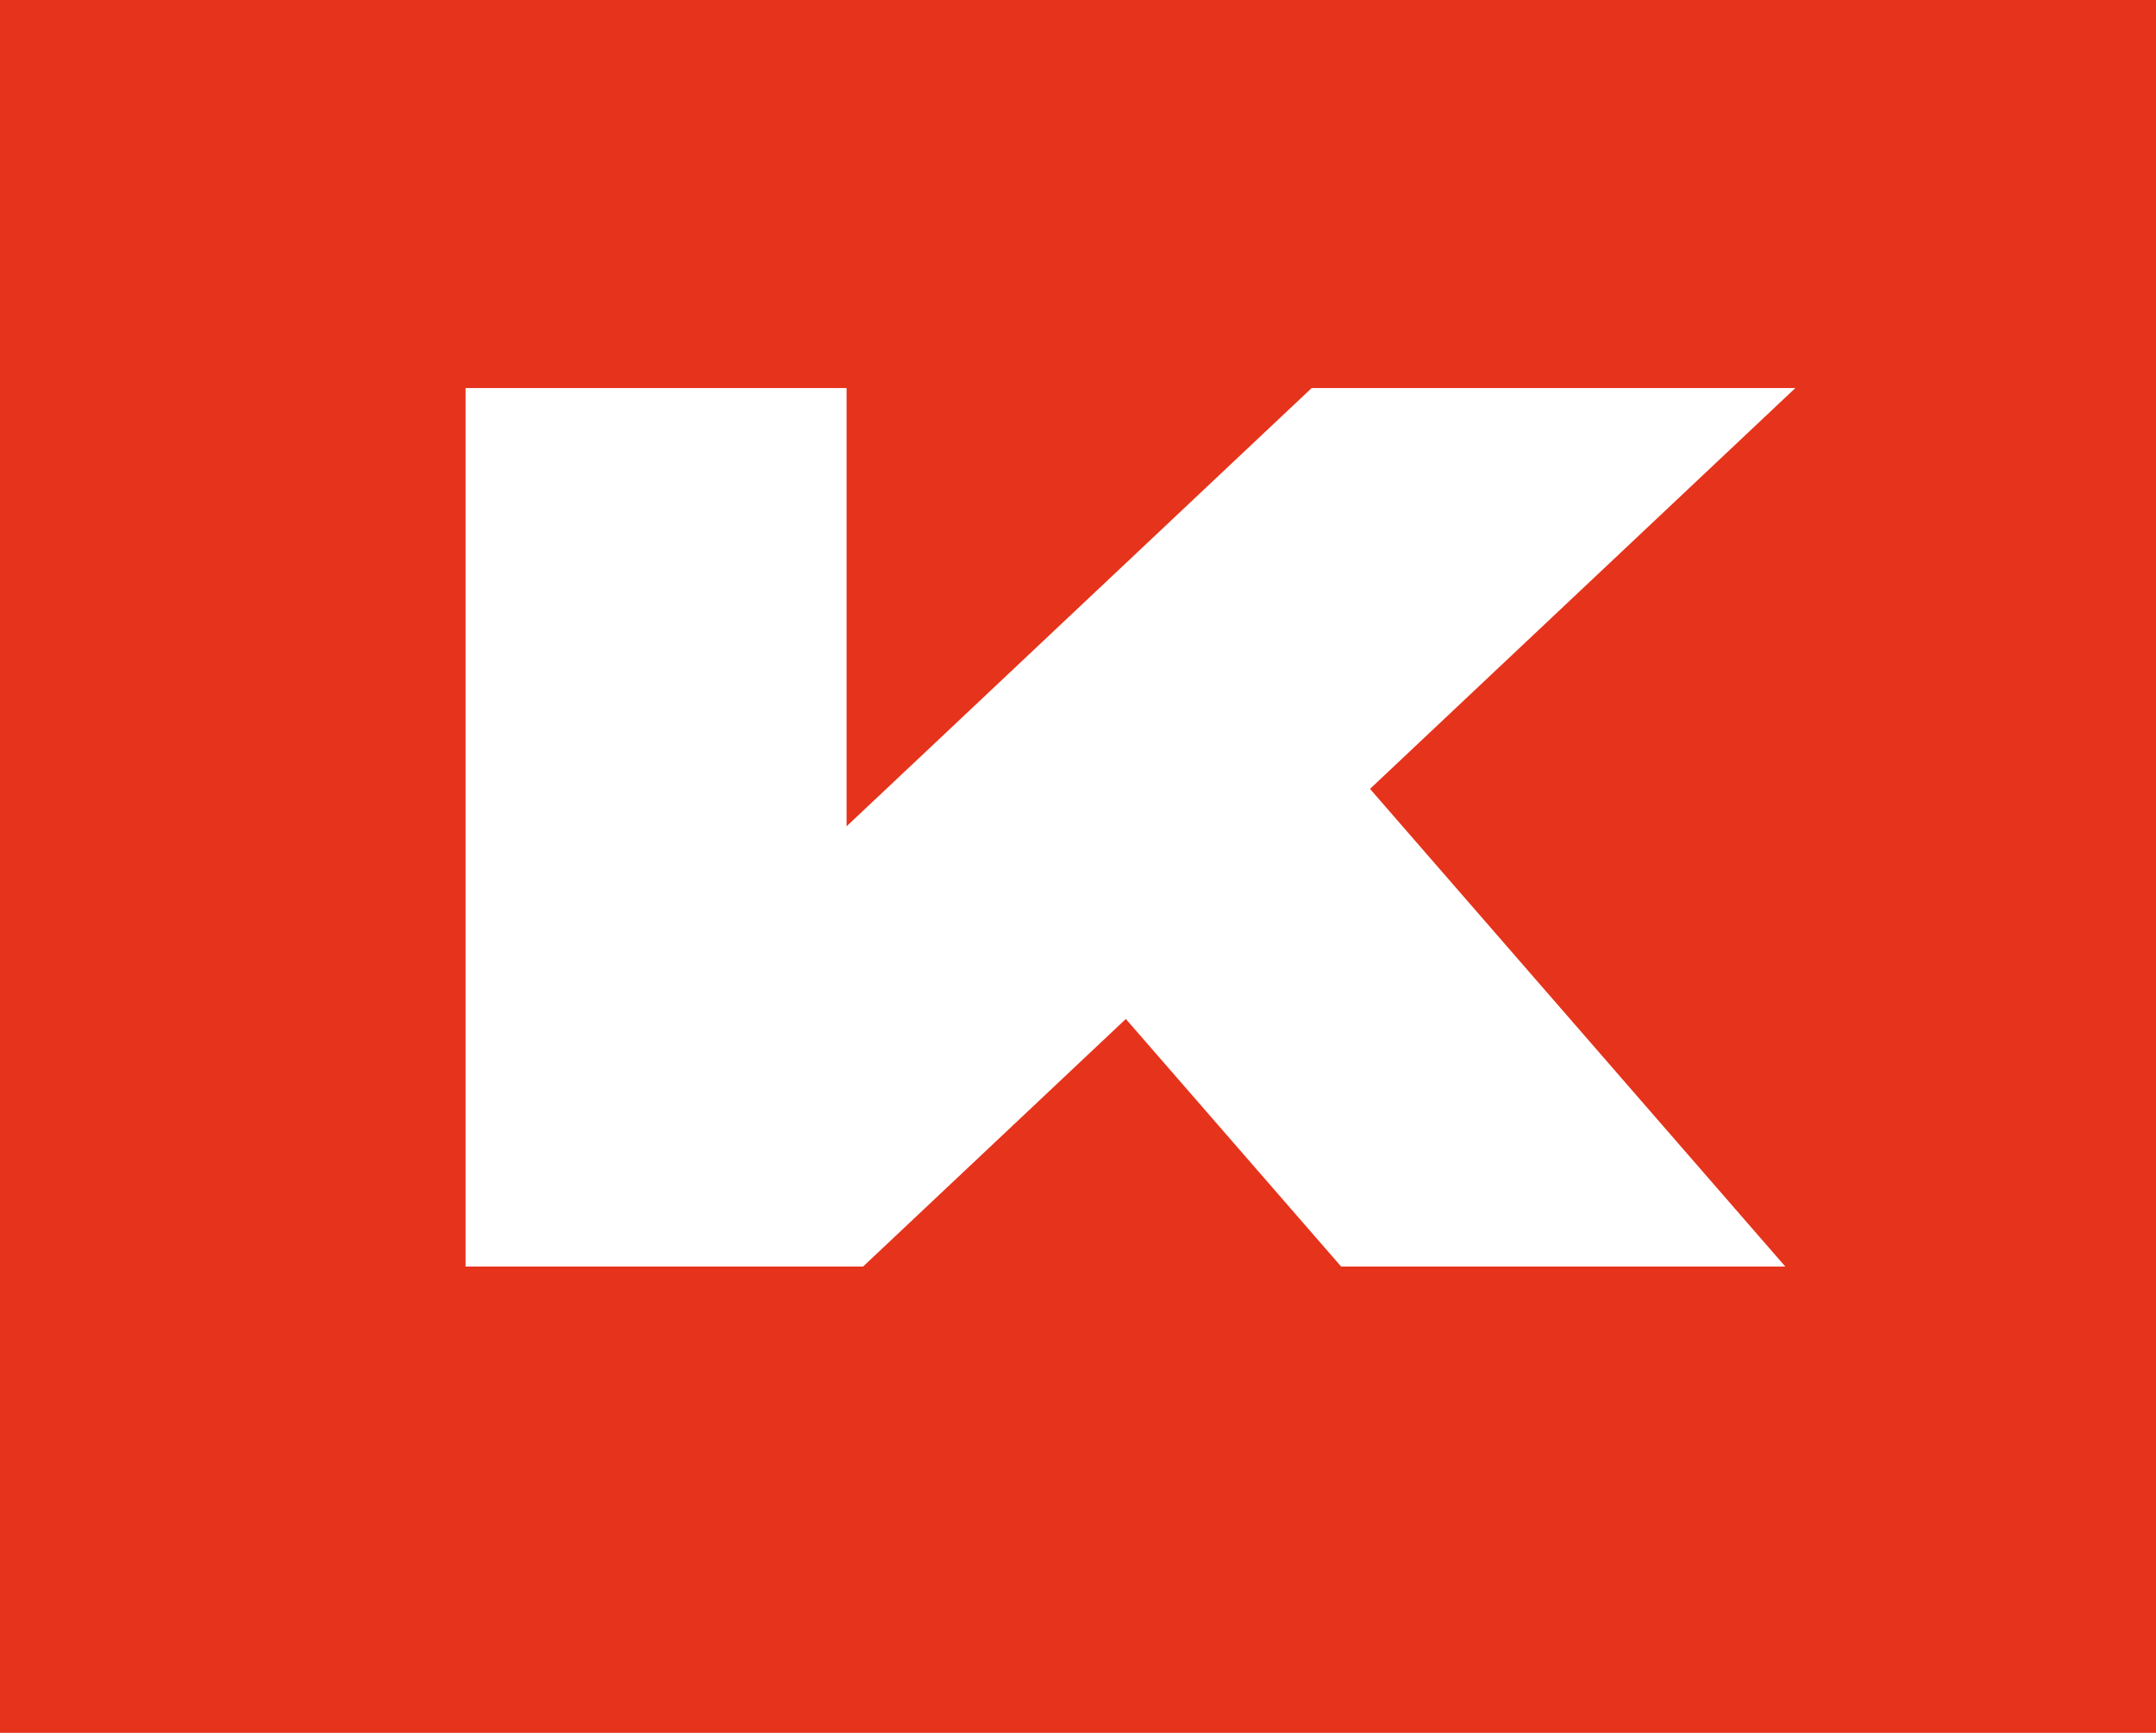 <svg width="102" height="82" viewBox="0 0 102 82" fill="none" xmlns="http://www.w3.org/2000/svg">
<path d="M102 0H0V82H102V0Z" fill="#E6331B"/>
<path fill-rule="evenodd" clip-rule="evenodd" d="M84.938 18.363H62.054L40.051 39.103V18.363H22.026V56.092V59.934H40.051H40.833L53.263 48.219L63.448 59.934H84.461L64.815 37.331L84.938 18.363Z" fill="white"/>
</svg>
